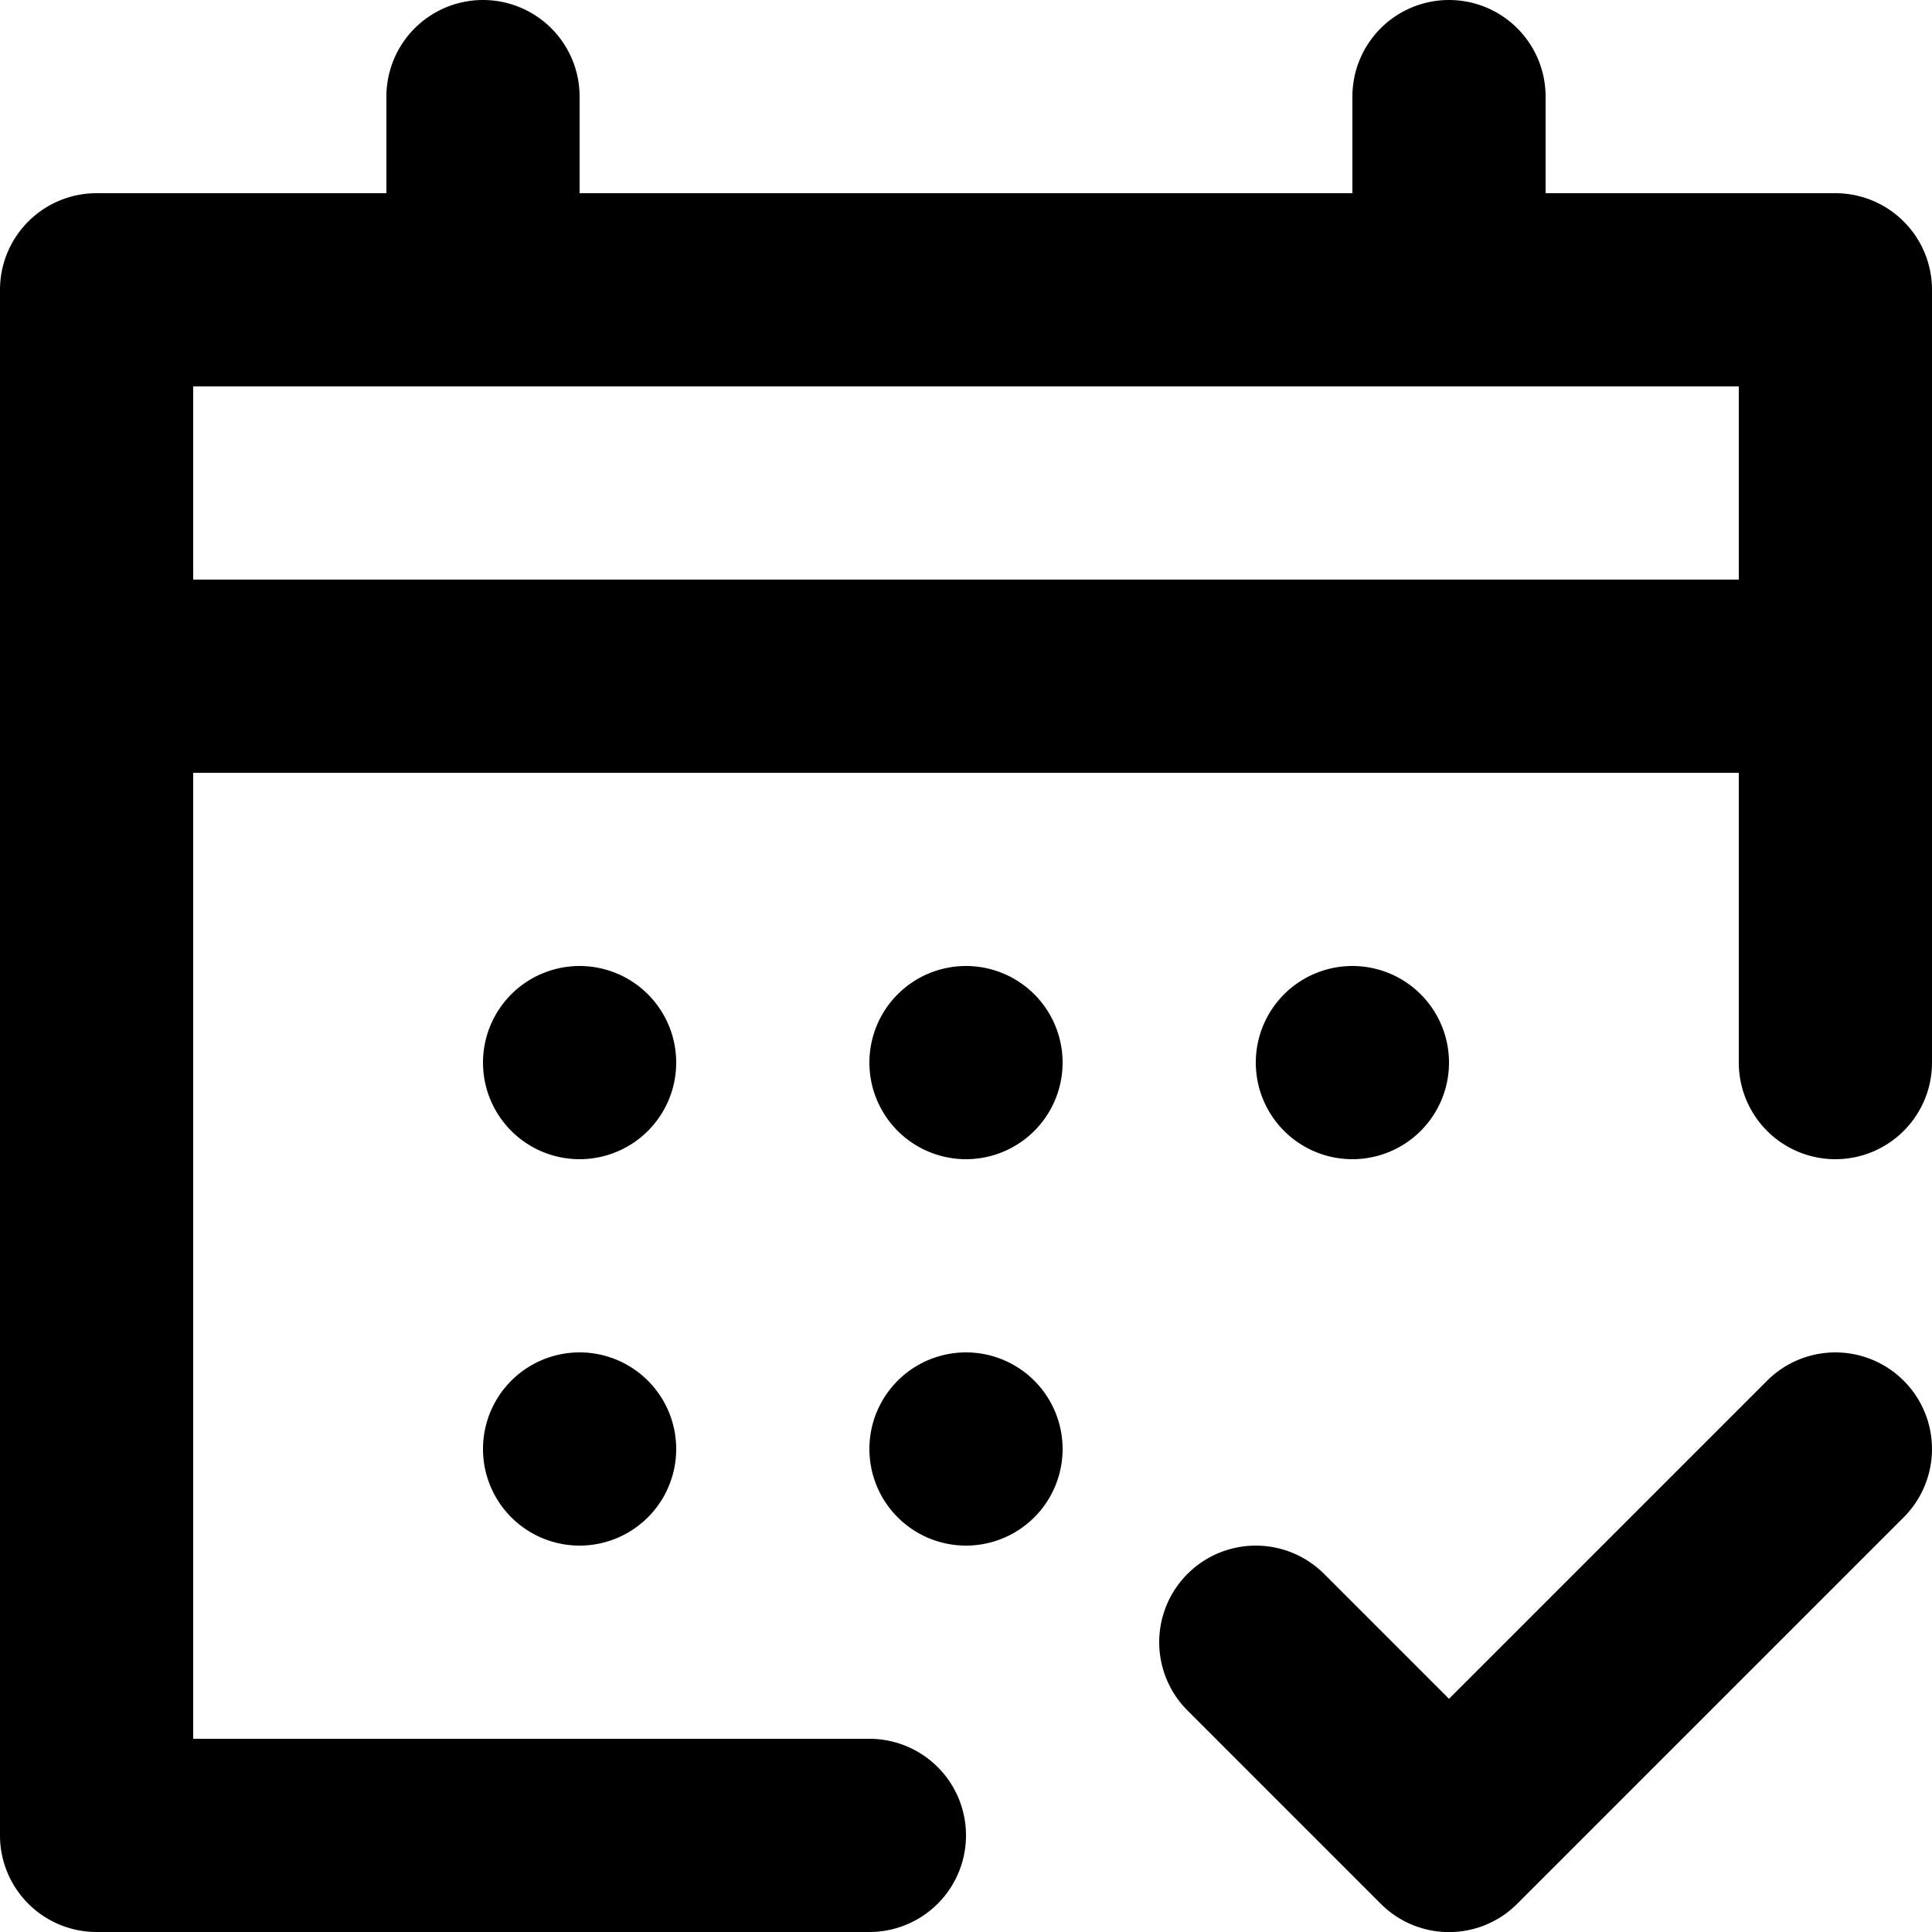 <svg xmlns="http://www.w3.org/2000/svg" viewBox="0 0 20 20"><path fill-rule="evenodd" d="M19 2h-3V1a1 1 0 1 0-2 0v1H6V1a1 1 0 1 0-2 0v1H1a1 1 0 0 0-1 1v16a1 1 0 0 0 1 1h8a1 1 0 1 0 0-2H2V8h16v3a1 1 0 1 0 2 0V3a1 1 0 0 0-1-1zM2 6h16V4H2v2zm4 4a1 1 0 1 0 0 2 1 1 0 1 0 0-2m0 4a1 1 0 1 0 0 2 1 1 0 1 0 0-2m4 0a1 1 0 1 0 0 2 1 1 0 1 0 0-2m0-4a1 1 0 1 0 0 2 1 1 0 1 0 0-2m5 1a1 1 0 1 0-2 0 1 1 0 1 0 2 0m3.293 3.293L15 17.586l-1.293-1.293a.999.999 0 1 0-1.414 1.414l2 2a.997.997 0 0 0 1.414 0l4-4a.999.999 0 1 0-1.414-1.414"/></svg>